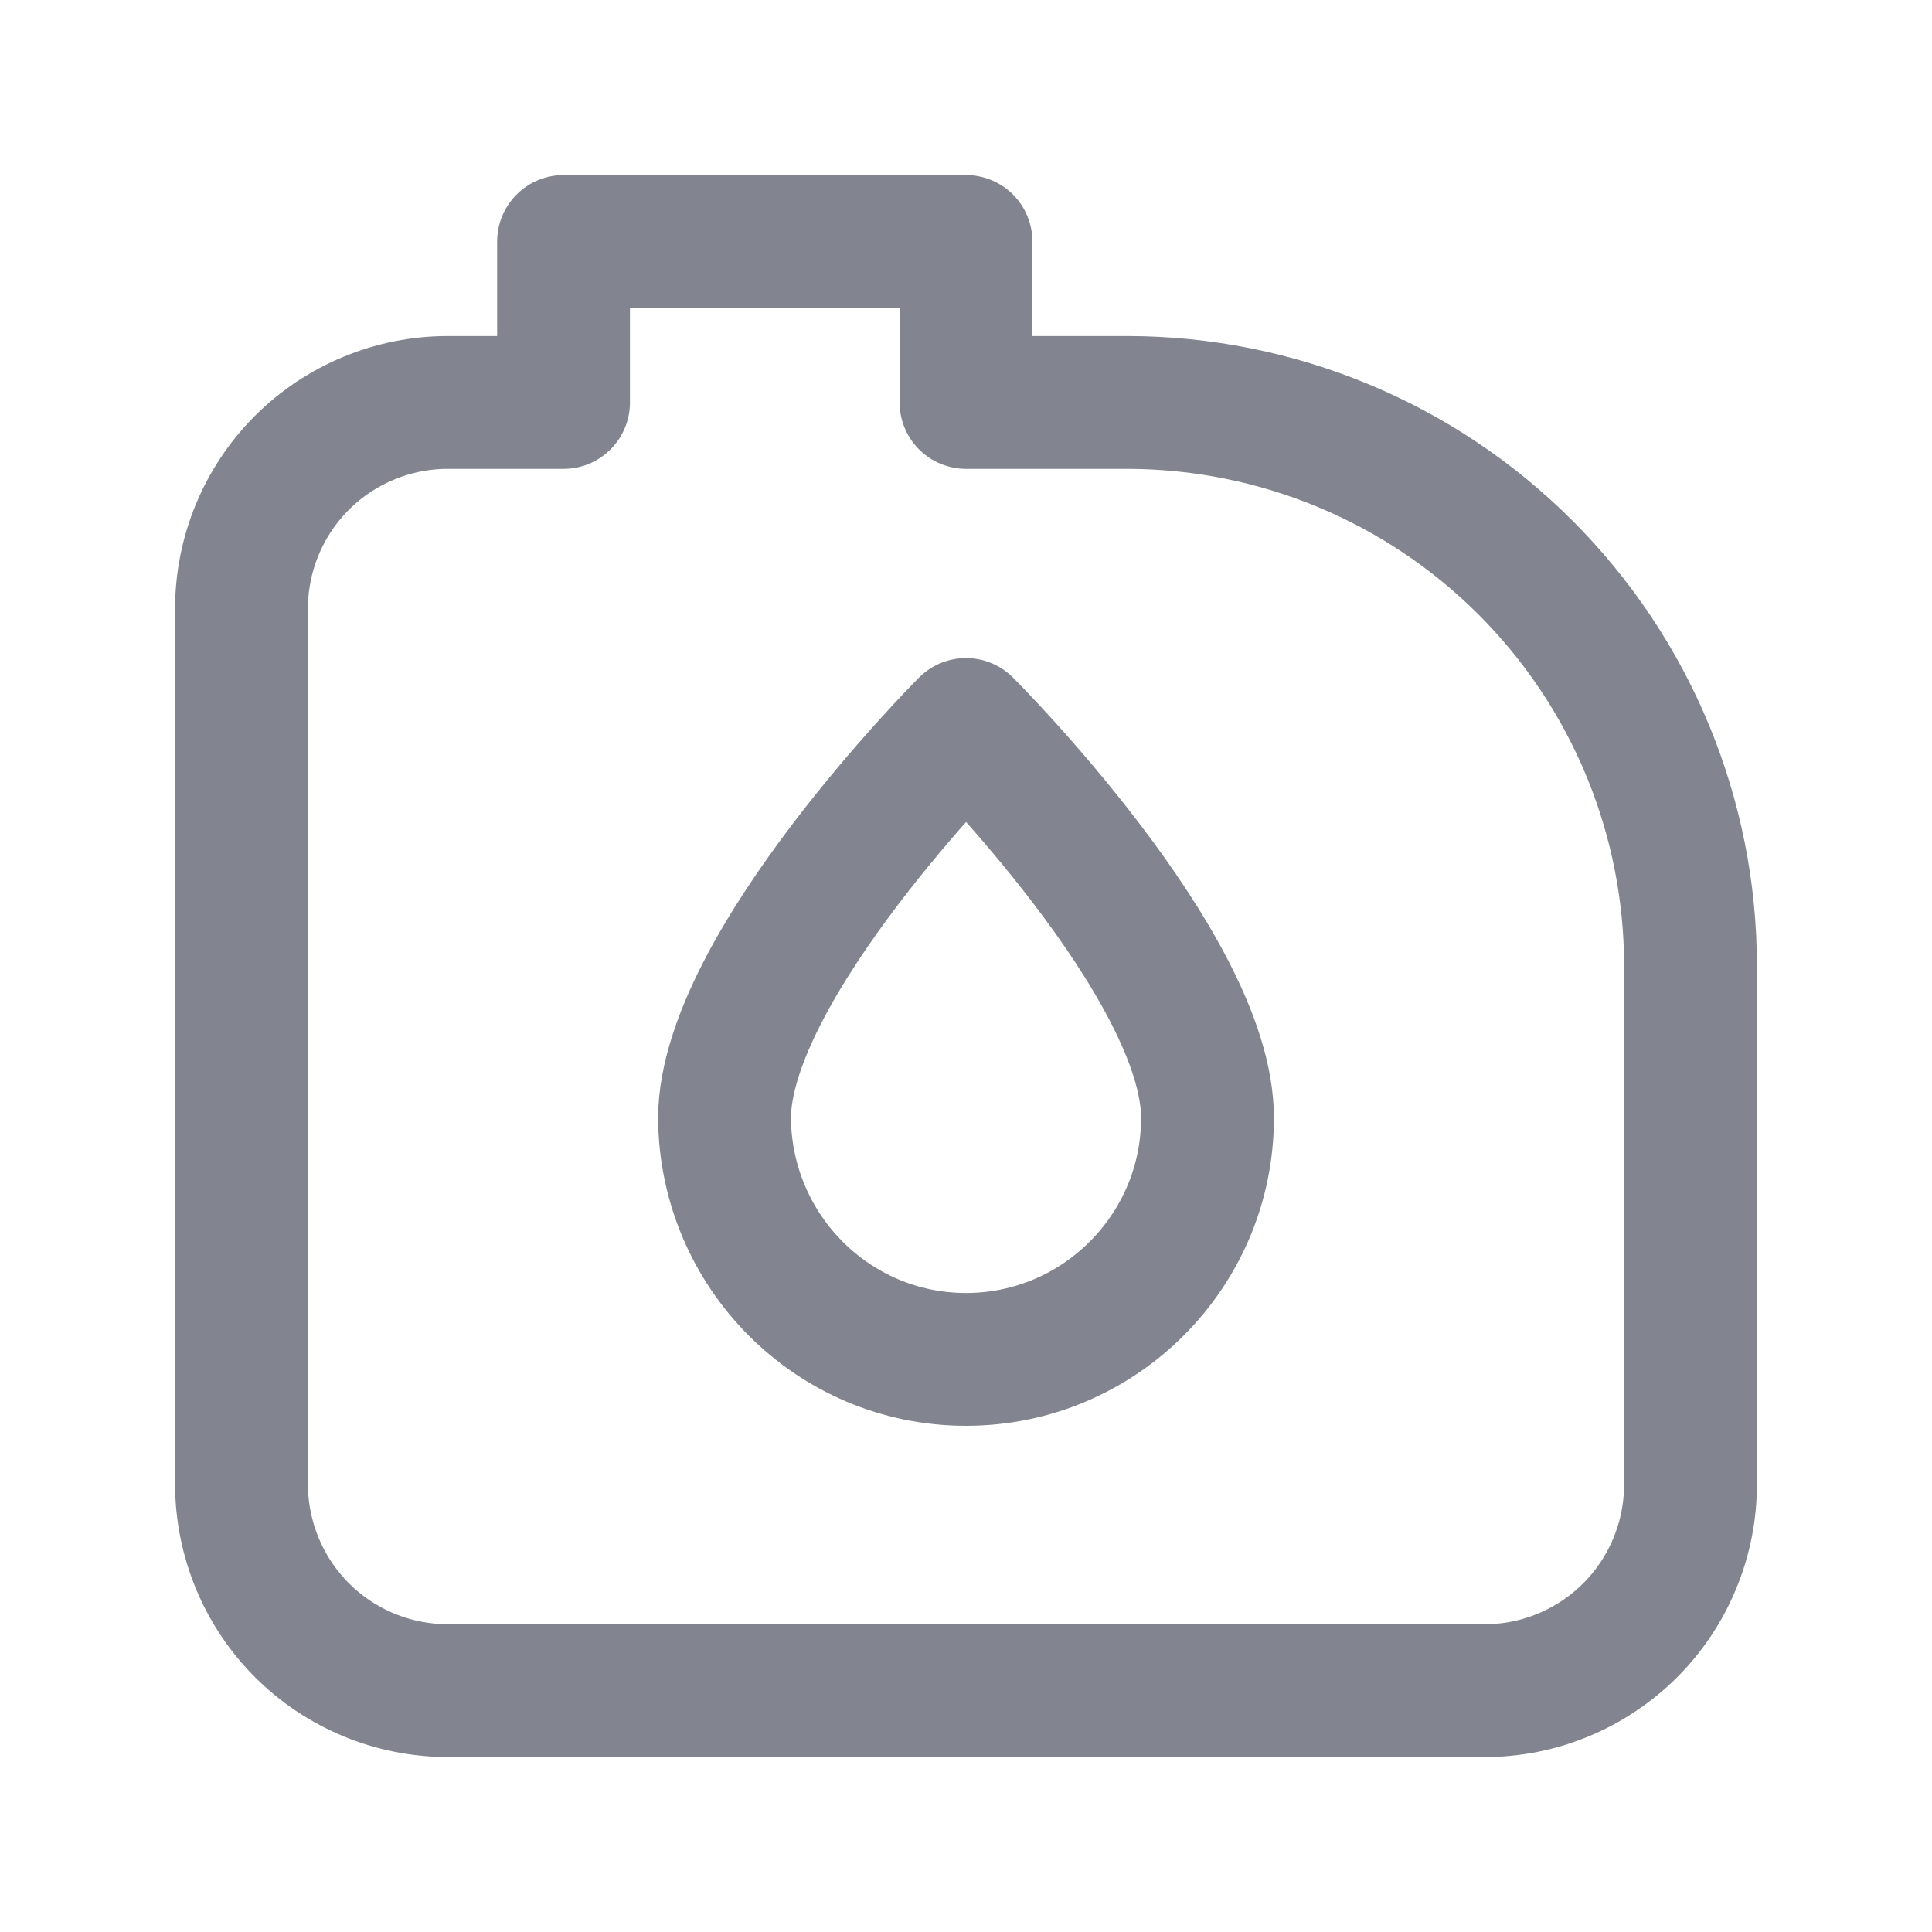 <svg width="16" height="16" viewBox="0 0 16 16" fill="none" xmlns="http://www.w3.org/2000/svg">
<g opacity="0.5">
<path fill-rule="evenodd" clip-rule="evenodd" d="M2 5.041C2 4.817 2.044 4.595 2.13 4.387C2.216 4.18 2.341 3.992 2.5 3.833C2.659 3.674 2.847 3.549 3.055 3.463C3.262 3.377 3.484 3.333 3.709 3.333H4.667V2H8V3.333H9.335C10.572 3.334 11.758 3.825 12.633 4.7C13.508 5.575 14 6.761 14 7.999V12.293C14 12.518 13.956 12.74 13.87 12.947C13.784 13.155 13.659 13.343 13.5 13.502C13.341 13.66 13.153 13.786 12.945 13.872C12.738 13.958 12.516 14.002 12.291 14.001H3.709C3.256 14.001 2.821 13.821 2.501 13.501C2.181 13.181 2.001 12.746 2 12.293V5.041Z" stroke="#050B20" stroke-width="1.1" stroke-miterlimit="1.5" stroke-linecap="round" stroke-linejoin="round"/>
<path fill-rule="evenodd" clip-rule="evenodd" d="M8 6C8 6 10 7.995 10 9.258C10 10.361 9.103 11.258 8 11.258C6.897 11.258 6.008 10.361 6 9.258C6.007 7.995 8 6 8 6Z" stroke="#050B20" stroke-width="1.1" stroke-miterlimit="1.5" stroke-linecap="round" stroke-linejoin="round"/>
</g>
</svg>
